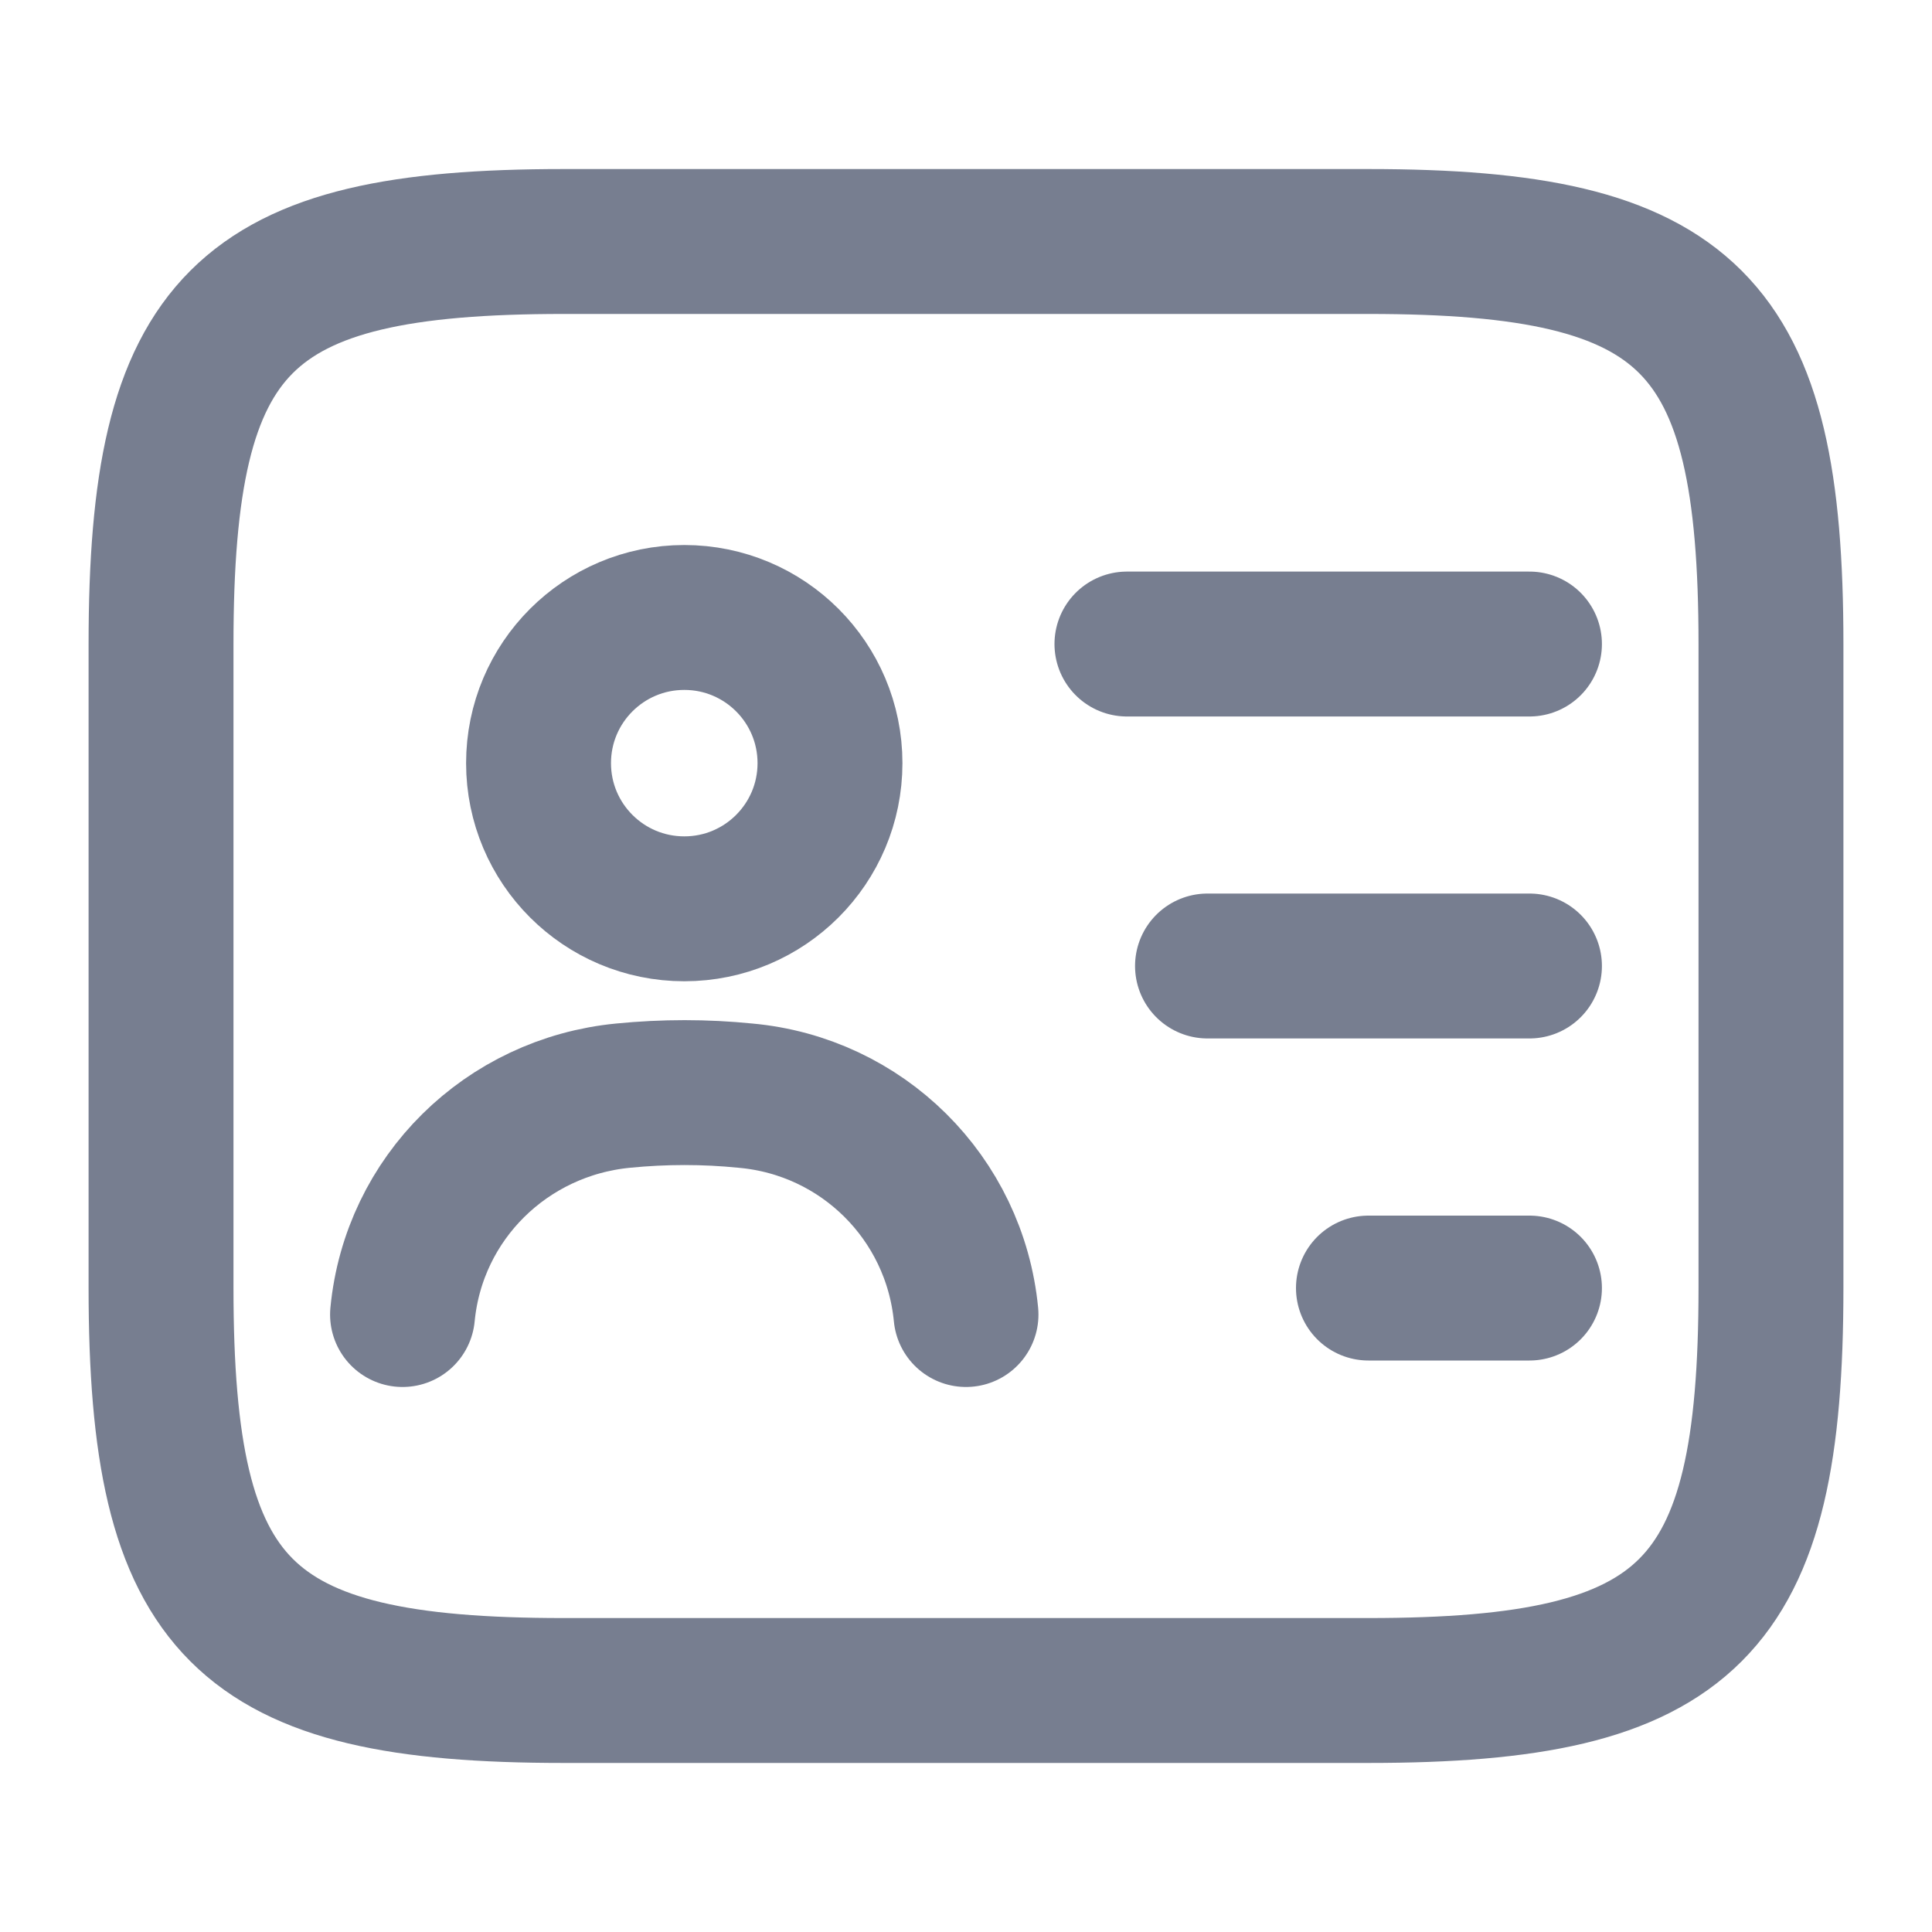 <svg width="20" height="20" viewBox="0 0 20 20" fill="none" xmlns="http://www.w3.org/2000/svg">
<path d="M14.166 17.5H5.833C2.5 17.5 1.667 16.667 1.667 13.333V6.667C1.667 3.333 2.5 2.5 5.833 2.5H14.166C17.5 2.5 18.333 3.333 18.333 6.667V13.333C18.333 16.667 17.5 17.5 14.166 17.5Z" stroke="#777E90" stroke-width="1.5" stroke-linecap="round" stroke-linejoin="round"/>
<path d="M11.666 6.667H15.833" stroke="#777E90" stroke-width="1.5" stroke-linecap="round" stroke-linejoin="round"/>
<path d="M12.5 10H15.833" stroke="#777E90" stroke-width="1.5" stroke-linecap="round" stroke-linejoin="round"/>
<path d="M14.166 13.334H15.833" stroke="#777E90" stroke-width="1.5" stroke-linecap="round" stroke-linejoin="round"/>
<path d="M7.084 9.408C7.917 9.408 8.592 8.733 8.592 7.9C8.592 7.067 7.917 6.392 7.084 6.392C6.25 6.392 5.575 7.067 5.575 7.9C5.575 8.733 6.25 9.408 7.084 9.408Z" stroke="#777E90" stroke-width="1.5" stroke-linecap="round" stroke-linejoin="round"/>
<path d="M10 13.608C9.883 12.4 8.925 11.45 7.716 11.342C7.3 11.3 6.875 11.3 6.45 11.342C5.242 11.459 4.283 12.4 4.167 13.608" stroke="#777E90" stroke-width="1.5" stroke-linecap="round" stroke-linejoin="round"/>
</svg>
